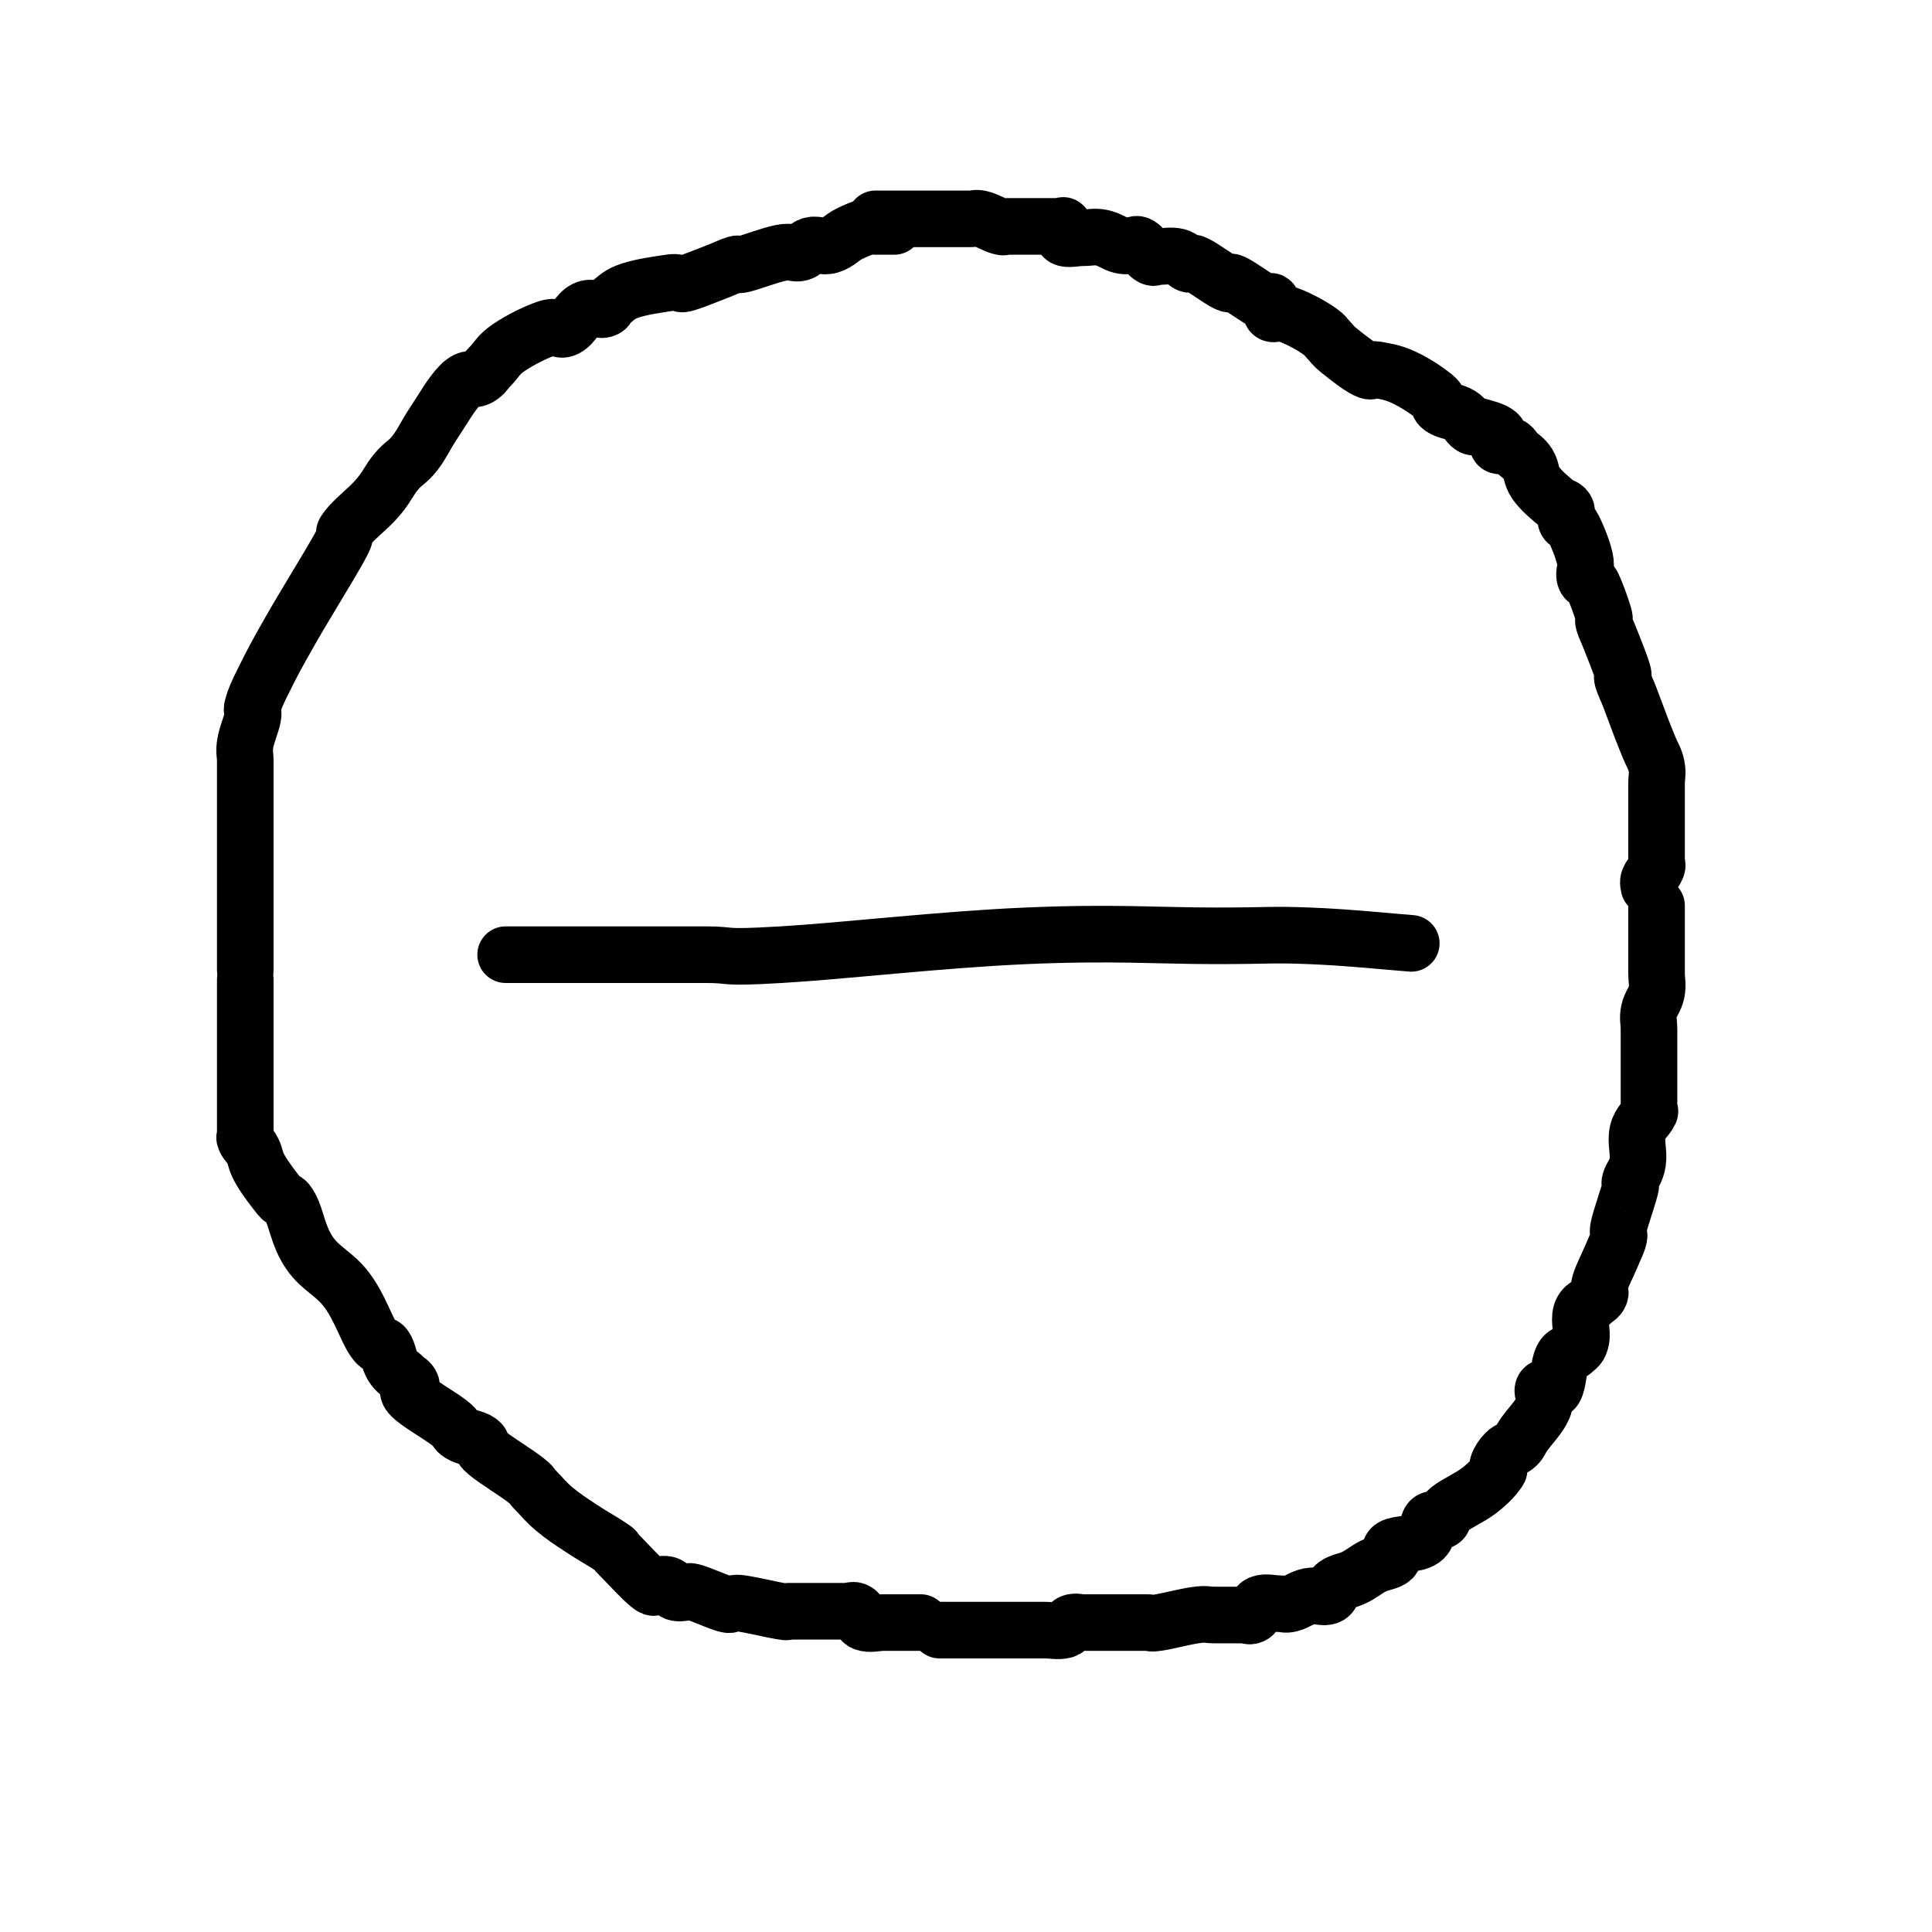 <svg width="512" height="512" version="1.1" xmlns="http://www.w3.org/2000/svg"><path stroke-width="15" stroke="rgba(0,0,0,1)" fill="none" stroke-linejoin="round" stroke-linecap="round" d="M 134 253 C 135 253 137 253 139 253 C 141 253 138.4 253 144 253 C 149.6 253 158.4 253 167 253 C 175.6 253 179 253 187 253 C 195 253 190 254 207 253 C 224 252 249 249 272 248 C 295 247 307 248 322 248 C 337 248 336.6 247.6 347 248 C 357.4 248.4 368.6 249.6 374 250"></path><path stroke-width="15" stroke="rgba(0,0,0,1)" fill="none" stroke-linejoin="round" stroke-linecap="round" d=""></path><path stroke-width="15" stroke="rgba(0,0,0,1)" fill="none" stroke-linejoin="round" stroke-linecap="round" d="M 237 60 C 236.6 60 236 60 235 60 C 234 60 233 60 232 60 C 231 60 231.4 59.6 230 60 C 228.6 60.4 227 61 225 62 C 223 63 222 64.4 220 65 C 218 65.6 216.6 64.6 215 65 C 213.4 65.4 213.6 66.6 212 67 C 210.4 67.4 210 66.4 207 67 C 204 67.6 199.4 69.4 197 70 C 194.6 70.6 196.4 69.6 195 70 C 193.6 70.4 192.6 71 190 72 C 187.4 73 184 74.4 182 75 C 180 75.6 181 75 180 75 C 179 75 179.6 74.6 177 75 C 174.4 75.4 170 76 167 77 C 164 78 163.4 79 162 80 C 160.6 81 161.4 81.6 160 82 C 158.6 82.4 157 81 155 82 C 153 83 152 86 150 87 C 148 88 148 86 145 87 C 142 88 138 90 135 92 C 132 94 131.6 95.4 130 97 C 128.4 98.6 128.6 99 127 100 C 125.4 101 124.4 99.6 122 102 C 119.6 104.4 117.4 108.4 115 112 C 112.6 115.6 112 117.4 110 120 C 108 122.6 107 122.6 105 125 C 103 127.4 102.6 129 100 132 C 97.4 135 94 137.4 92 140 C 90 142.6 93 139.6 90 145 C 87 150.4 81 160 77 167 C 73 174 72 176 70 180 C 68 184 67.6 185 67 187 C 66.4 189 67.4 188 67 190 C 66.6 192 65.4 194.6 65 197 C 64.6 199.4 65 199.4 65 202 C 65 204.6 65 206.4 65 210 C 65 213.6 65 215.6 65 220 C 65 224.4 65 229 65 232 C 65 235 65 231.4 65 235 C 65 238.6 65 245.6 65 250 C 65 254.4 65 255.6 65 257"></path><path stroke-width="15" stroke="rgba(0,0,0,1)" fill="none" stroke-linejoin="round" stroke-linecap="round" d="M 65 260 C 65 260.4 65 258 65 262 C 65 266 65 274.4 65 280 C 65 285.6 65 287.6 65 290 C 65 292.4 65 290 65 292 C 65 294 65 298 65 300 C 65 302 64.6 301 65 302 C 65.4 303 66.2 303.4 67 305 C 67.8 306.6 67.6 307.6 69 310 C 70.4 312.4 72.4 315 74 317 C 75.6 319 75.4 317 77 320 C 78.6 323 79 327.6 82 332 C 85 336.4 88.6 337.4 92 342 C 95.4 346.6 97 352 99 355 C 101 358 101 355.6 102 357 C 103 358.4 103 360.4 104 362 C 105 363.6 106 364 107 365 C 108 366 108.6 366 109 367 C 109.4 368 107 368 109 370 C 111 372 116.4 375 119 377 C 121.6 379 120.4 379 122 380 C 123.6 381 125.6 381 127 382 C 128.4 383 126.6 383 129 385 C 131.4 387 136.4 390 139 392 C 141.6 394 140.4 393.4 142 395 C 143.6 396.6 144.6 398 147 400 C 149.4 402 151 403 154 405 C 157 407 160 408.6 162 410 C 164 411.4 162 410 164 412 C 166 414 170 418.4 172 420 C 174 421.6 173 420 174 420 C 175 420 176 419.6 177 420 C 178 420.4 178 421.6 179 422 C 180 422.4 181 422 182 422 C 183 422 182 421.4 184 422 C 186 422.6 190 424.4 192 425 C 194 425.6 193 425 194 425 C 195 425 194.4 424.6 197 425 C 199.6 425.4 204.6 426.6 207 427 C 209.4 427.4 208 427 209 427 C 210 427 211 427 212 427 C 213 427 212.6 427 214 427 C 215.4 427 217 427 219 427 C 221 427 222.4 427 224 427 C 225.6 427 226 426.4 227 427 C 228 427.6 227.6 429.4 229 430 C 230.4 430.6 232.4 430 234 430 C 235.6 430 236 430 237 430 C 238 430 237.6 430 239 430 C 240.4 430 243 430 244 430"></path><path stroke-width="15" stroke="rgba(0,0,0,1)" fill="none" stroke-linejoin="round" stroke-linecap="round" d="M 249 432 C 249.6 432 251 432 252 432 C 253 432 253 432 254 432 C 255 432 255.4 432 257 432 C 258.6 432 260.6 432 262 432 C 263.4 432 262.6 432 264 432 C 265.4 432 267 432 269 432 C 271 432 272.4 432 274 432 C 275.6 432 275.4 432 277 432 C 278.6 432 280.6 432.4 282 432 C 283.4 431.6 283 430.4 284 430 C 285 429.6 286 430 287 430 C 288 430 288 430 289 430 C 290 430 290 430 292 430 C 294 430 296.6 430 299 430 C 301.4 430 302.4 430 304 430 C 305.6 430 304.4 430.4 307 430 C 309.6 429.6 314 428.4 317 428 C 320 427.6 319.6 428 322 428 C 324.4 428 327 428 329 428 C 331 428 331 428.6 332 428 C 333 427.4 332.6 425.6 334 425 C 335.4 424.4 337.4 425 339 425 C 340.6 425 340.4 425.4 342 425 C 343.6 424.6 345 423.4 347 423 C 349 422.6 350.6 423.6 352 423 C 353.4 422.4 352.6 421 354 420 C 355.4 419 357 419 359 418 C 361 417 362 416 364 415 C 366 414 368 414 369 413 C 370 412 367.4 411 369 410 C 370.6 409 375 409.4 377 408 C 379 406.6 378 404 379 403 C 380 402 381 403.6 382 403 C 383 402.4 382 401.6 384 400 C 386 398.4 389.4 397 392 395 C 394.6 393 396 391.4 397 390 C 398 388.6 396.6 389 397 388 C 397.4 387 398 386 399 385 C 400 384 401 384 402 383 C 403 382 402.6 382 404 380 C 405.4 378 408 375.4 409 373 C 410 370.6 408.4 369 409 368 C 409.6 367 411 369.6 412 368 C 413 366.4 413 362 414 360 C 415 358 416 359 417 358 C 418 357 418.6 357 419 355 C 419.4 353 418.4 350 419 348 C 419.6 346 421 346 422 345 C 423 344 423.6 344 424 343 C 424.4 342 423.4 342 424 340 C 424.6 338 426 335.4 427 333 C 428 330.6 428.6 329.6 429 328 C 429.4 326.4 428.4 327.6 429 325 C 429.6 322.4 431.4 317.4 432 315 C 432.6 312.6 431.6 314.4 432 313 C 432.4 311.6 433.6 310.6 434 308 C 434.4 305.4 433.4 302.6 434 300 C 434.6 297.4 436.4 296.4 437 295 C 437.6 293.6 437 296 437 293 C 437 290 437 284 437 280 C 437 276 437 275.4 437 273 C 437 270.6 436.6 270 437 268 C 437.4 266 438.6 265 439 263 C 439.4 261 439 259.6 439 258 C 439 256.4 439 256.6 439 255 C 439 253.4 439 251.4 439 250 C 439 248.6 439 249 439 248 C 439 247 439 246 439 245 C 439 244 439 244 439 243 C 439 242 439 240.6 439 240"></path><path stroke-width="15" stroke="rgba(0,0,0,1)" fill="none" stroke-linejoin="round" stroke-linecap="round" d="M 437 235 C 437 234.6 436.6 234 437 233 C 437.4 232 438.6 231 439 230 C 439.4 229 439 229.4 439 228 C 439 226.6 439 224.6 439 223 C 439 221.4 439 221 439 220 C 439 219 439 219 439 218 C 439 217 439 217 439 215 C 439 213 439 210.4 439 208 C 439 205.6 439.4 205 439 203 C 438.6 201 437.8 200 437 198 C 436.2 196 436 195.6 435 193 C 434 190.4 433 187.6 432 185 C 431 182.4 430.4 181.4 430 180 C 429.6 178.6 430.6 180 430 178 C 429.4 176 428 172.6 427 170 C 426 167.4 425.4 166.4 425 165 C 424.6 163.6 425.6 165 425 163 C 424.4 161 423 157 422 155 C 421 153 420.4 154.4 420 153 C 419.6 151.6 420.6 150.6 420 148 C 419.4 145.4 418 142 417 140 C 416 138 415.4 139 415 138 C 414.6 137 415.6 136 415 135 C 414.4 134 413.6 134.4 412 133 C 410.4 131.6 408.4 130 407 128 C 405.6 126 406 124.6 405 123 C 404 121.4 403 121 402 120 C 401 119 401 118.4 400 118 C 399 117.6 397.6 118.6 397 118 C 396.4 117.4 398 116 397 115 C 396 114 393.4 113.4 392 113 C 390.6 112.6 391 113.6 390 113 C 389 112.4 388.6 111 387 110 C 385.4 109 383.4 109 382 108 C 380.6 107 382 106.6 380 105 C 378 103.4 375 101.4 372 100 C 369 98.6 367 98.4 365 98 C 363 97.6 364 99 362 98 C 360 97 357 94.6 355 93 C 353 91.4 353 91 352 90 C 351 89 351.4 89 350 88 C 348.6 87 347 86 345 85 C 343 84 341.6 83.4 340 83 C 338.4 82.6 337.6 83.6 337 83 C 336.4 82.4 337.4 80.6 337 80 C 336.6 79.4 337 81 335 80 C 333 79 329 76 327 75 C 325 74 327 76 325 75 C 323 74 319 71 317 70 C 315 69 316 70.4 315 70 C 314 69.6 313.6 68.4 312 68 C 310.4 67.6 308.4 68 307 68 C 305.6 68 306 68.6 305 68 C 304 67.4 303 65.6 302 65 C 301 64.4 301 65 300 65 C 299 65 298.6 65.4 297 65 C 295.4 64.6 294 63.4 292 63 C 290 62.6 289 63 287 63 C 285 63 283 63.6 282 63 C 281 62.4 282.4 60.6 282 60 C 281.6 59.4 282 60 280 60 C 278 60 274.6 60 272 60 C 269.4 60 268.4 60 267 60 C 265.6 60 266.4 60.4 265 60 C 263.6 59.6 261.6 58.4 260 58 C 258.4 57.6 258.6 58 257 58 C 255.4 58 254 58 252 58 C 250 58 249 58 247 58 C 245 58 243.4 58 242 58 C 240.6 58 242 58 240 58 C 238 58 233.6 58 232 58"></path></svg>